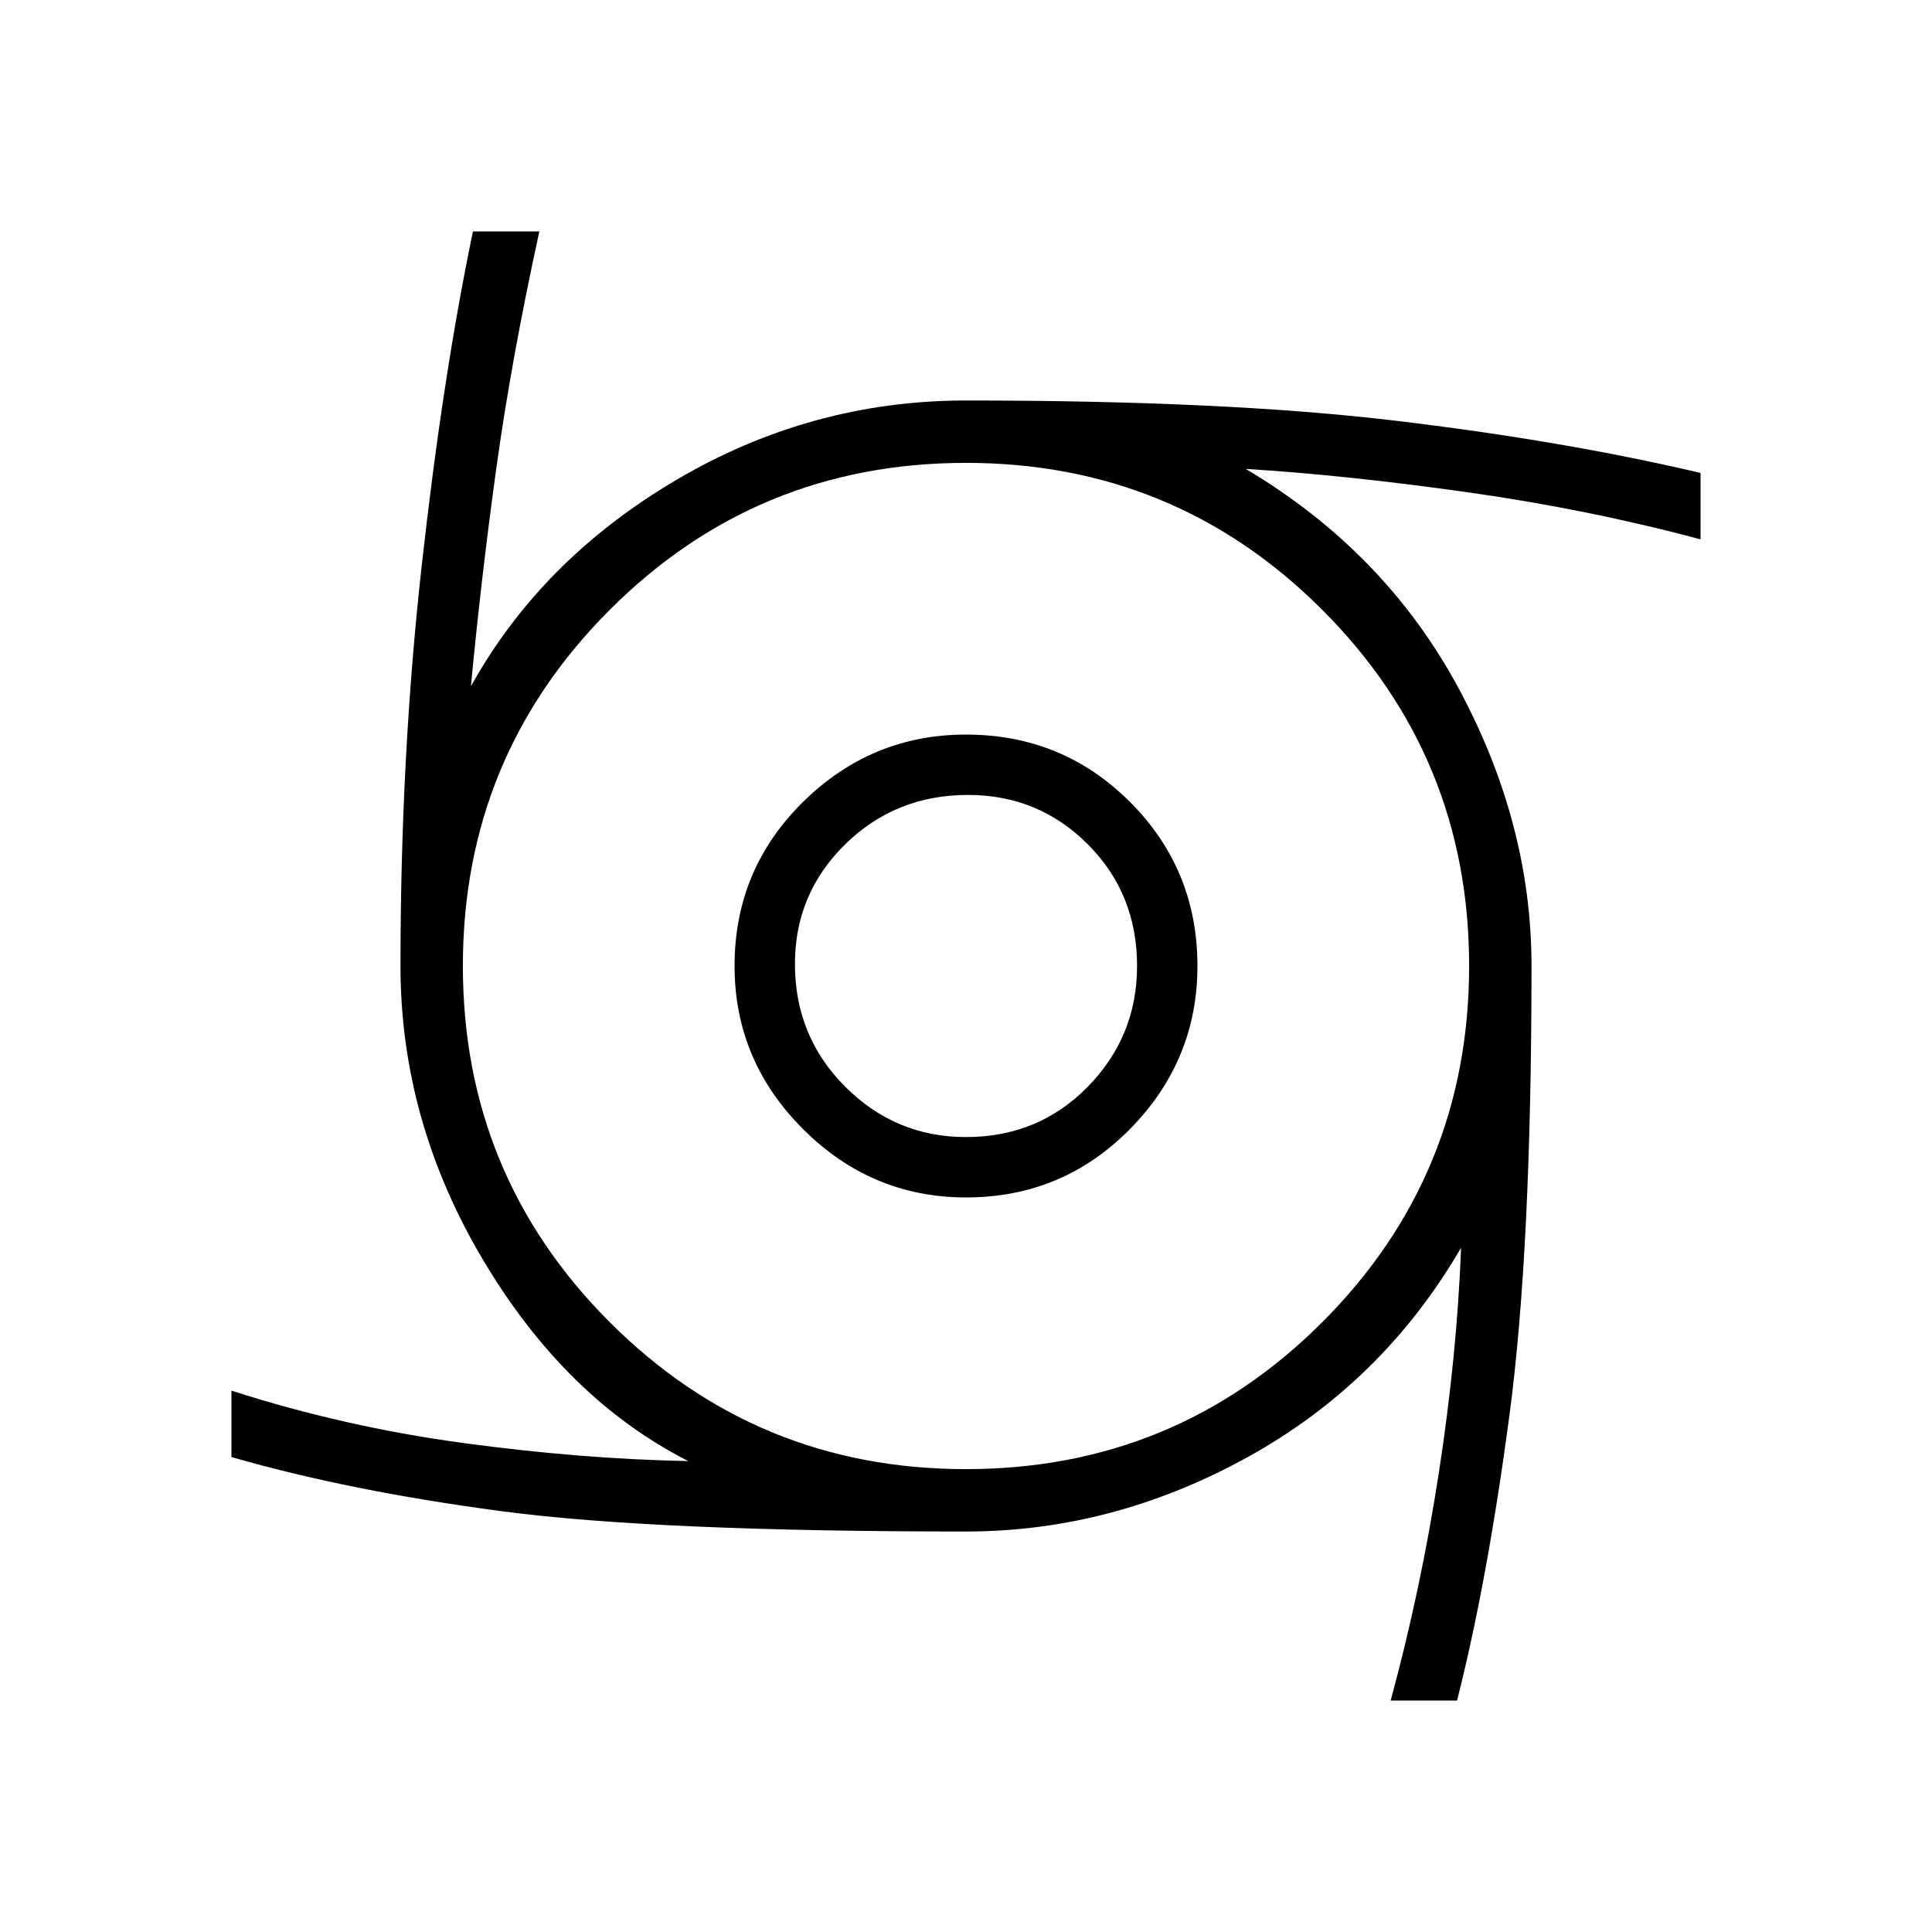 <svg xmlns="http://www.w3.org/2000/svg" width="48" height="48"><path d="M24 29.75q-2.35 0-4.05-1.7-1.7-1.7-1.7-4.05 0-2.4 1.7-4.075 1.7-1.675 4.05-1.675 2.4 0 4.075 1.675Q29.75 21.6 29.75 24q0 2.35-1.675 4.05-1.675 1.7-4.075 1.7zm0-1.5q1.8 0 3.025-1.25 1.225-1.25 1.225-3 0-1.8-1.225-3.025Q25.8 19.75 24.05 19.75q-1.8 0-3.05 1.225-1.25 1.225-1.25 2.975 0 1.8 1.25 3.05 1.25 1.25 3 1.25zm10.55 14q.75-2.75 1.2-5.675.45-2.925.55-5.575-1.95 3.35-5.3 5.2-3.35 1.85-7 1.85-7.7 0-11.5-.5T5.75 36.2v-1.65q2.8.9 5.75 1.3t5.6.45q-3.05-1.55-5.1-5T9.95 24q0-5.2.525-9.925Q11 9.35 11.75 5.75h1.65q-.7 3.2-1.075 5.925-.375 2.725-.625 5.375 1.75-3.15 5.1-5.125Q20.15 9.95 24 9.95q6.45 0 10.65.5t7.6 1.3v1.65q-2.8-.75-5.825-1.175-3.025-.425-5.475-.575 3.45 2.05 5.275 5.425Q38.05 20.45 38.05 24q0 7.05-.55 11.175-.55 4.125-1.3 7.075zM24 36.5q5.2 0 8.85-3.65Q36.5 29.2 36.5 24q0-5.2-3.65-8.85Q29.2 11.5 24 11.5q-5.2 0-8.85 3.65Q11.5 18.8 11.5 24q0 5.2 3.65 8.85Q18.8 36.5 24 36.5z"/></svg>